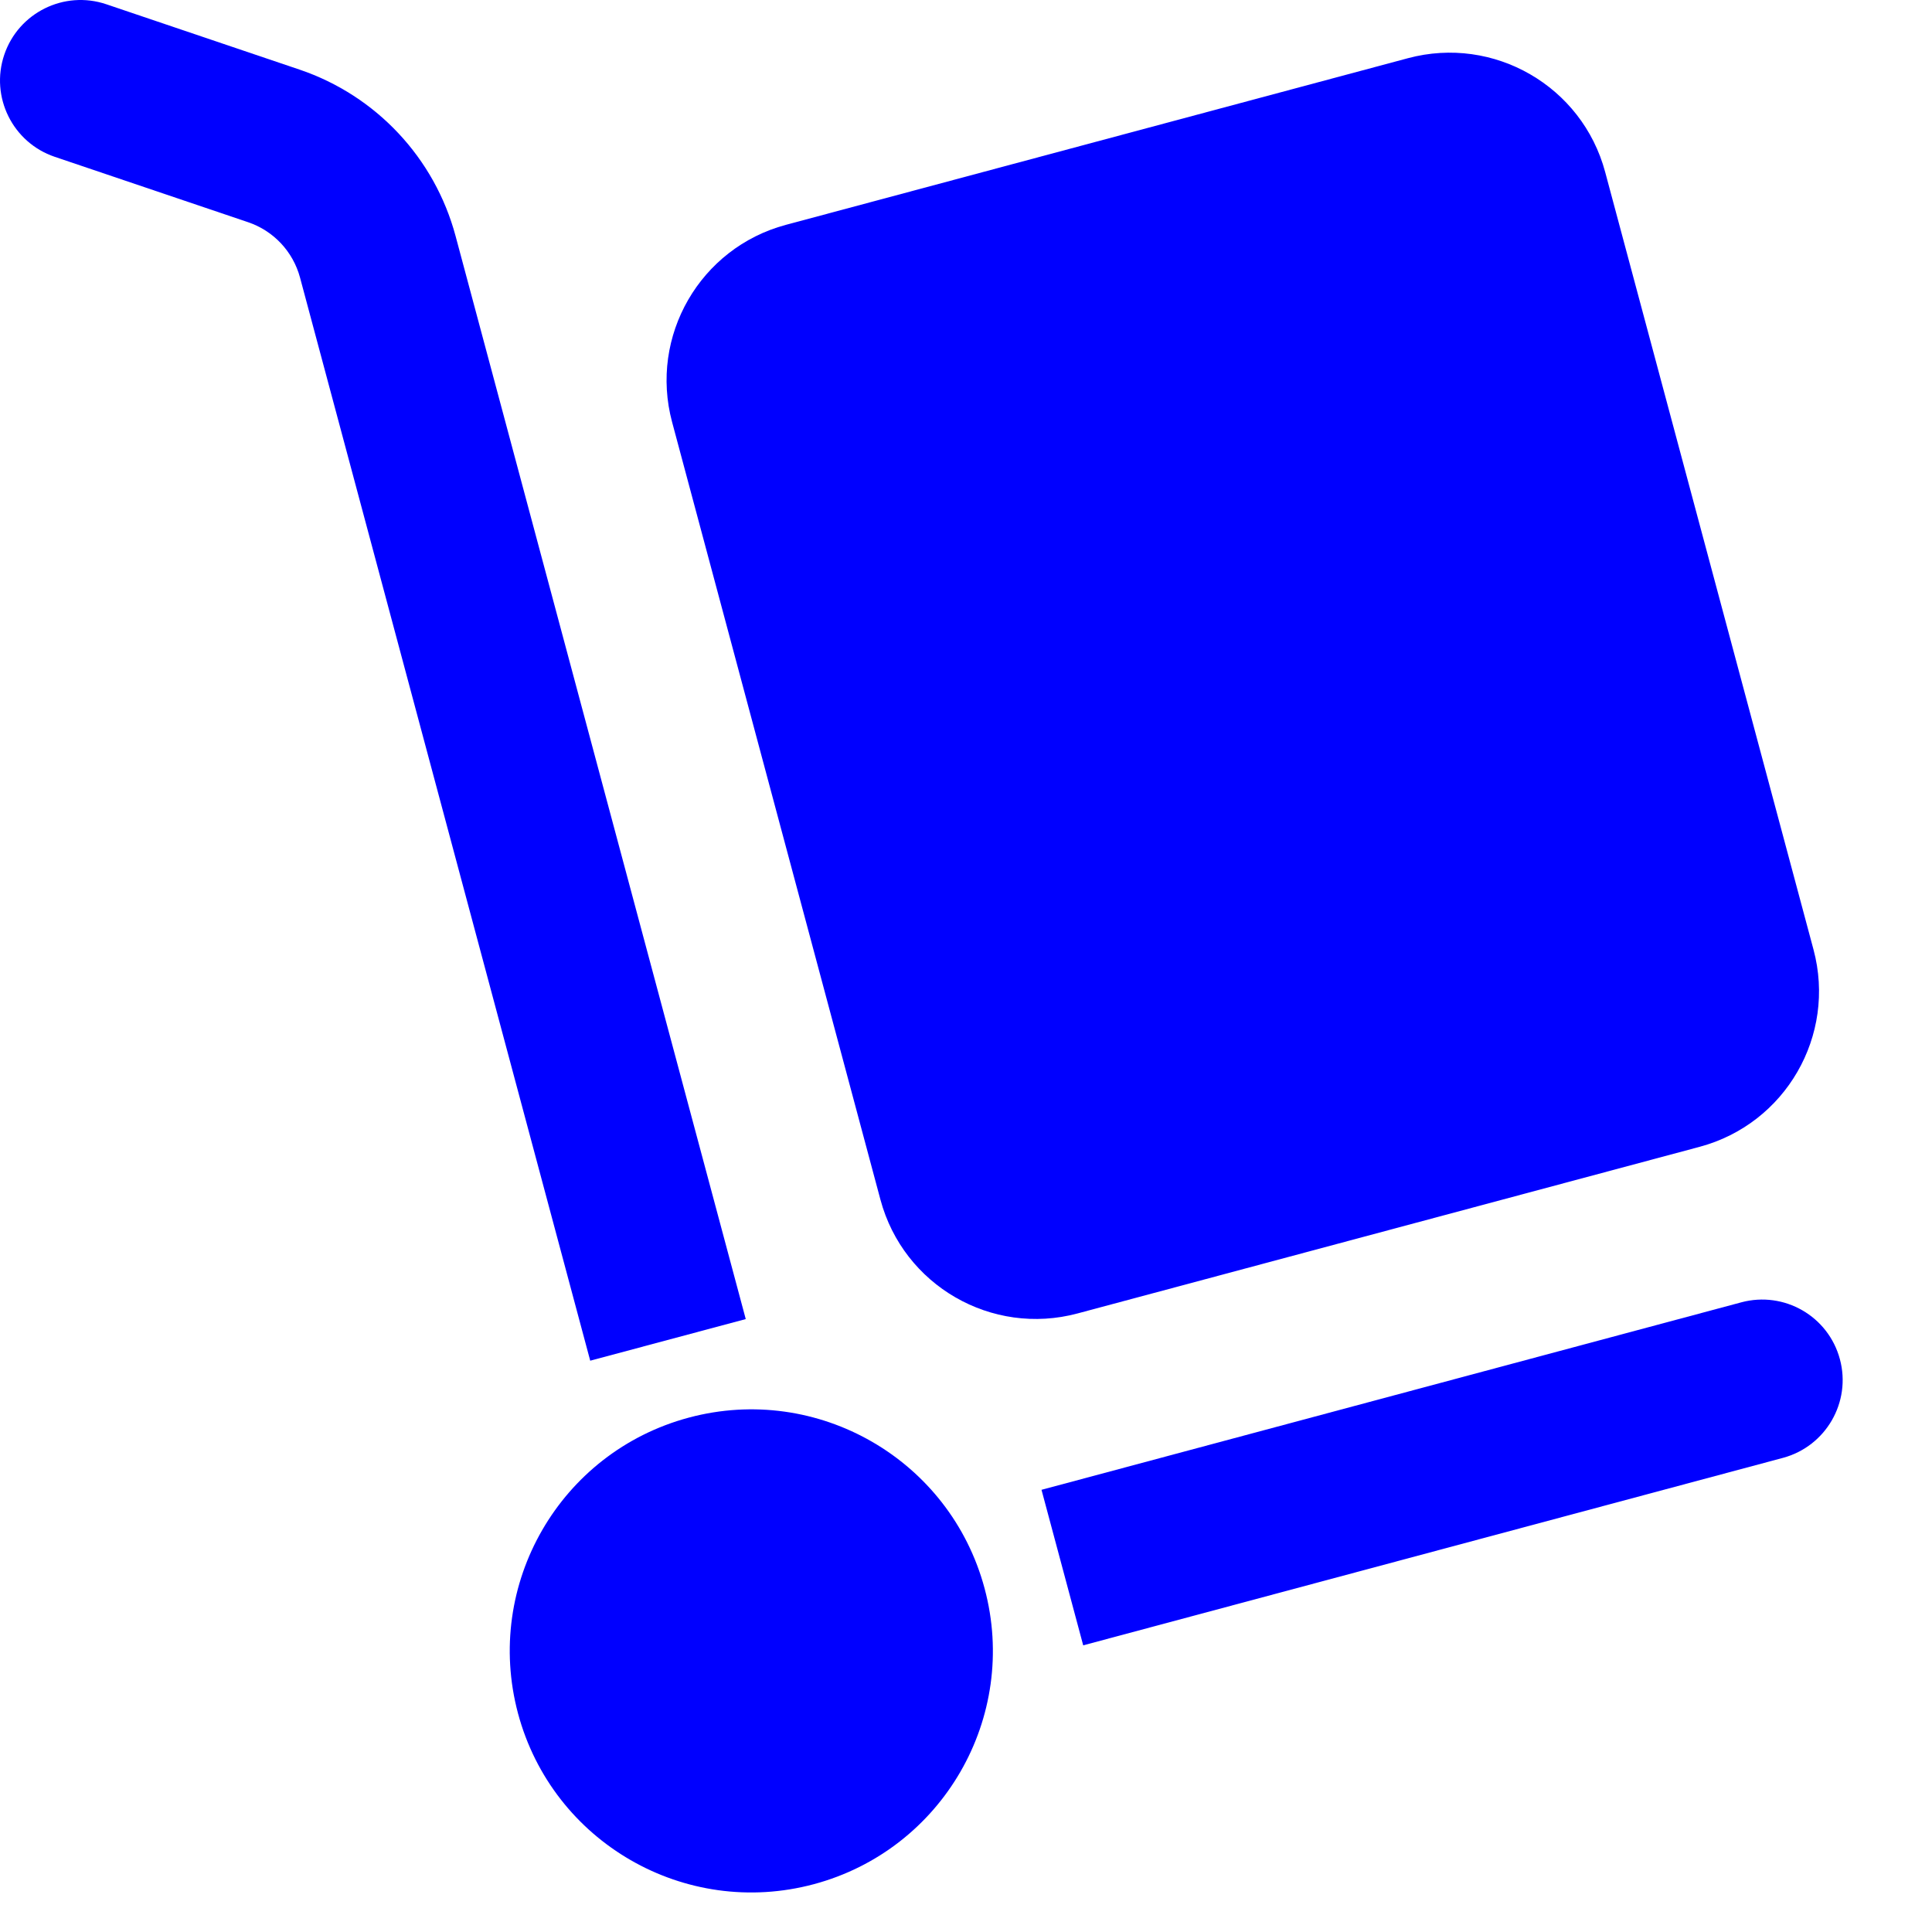 <svg width="24" height="24" viewBox="0 0 24 24" fill="none" xmlns="http://www.w3.org/2000/svg">
<path fill-rule="evenodd" clip-rule="evenodd" d="M0.053 0.68C0.23 0.157 0.798 -0.124 1.321 0.053L3.722 0.865C4.672 1.187 5.399 1.962 5.659 2.931L9.264 16.386L7.332 16.903L3.727 3.448C3.64 3.125 3.398 2.867 3.081 2.76L0.68 1.948C0.157 1.771 -0.124 1.203 0.053 0.68Z" fill="#0000FF"/>
<path d="M22.149 18.11C22.682 17.966 22.999 17.418 22.856 16.885C22.713 16.351 22.165 16.035 21.631 16.178C21.626 16.179 21.621 16.18 21.616 16.182L12.938 18.507L13.456 20.439L22.149 18.11Z" fill="#0000FF"/>
<path d="M12.231 19.732C12.66 21.332 11.71 22.977 10.11 23.406C8.509 23.835 6.864 22.885 6.435 21.285C6.007 19.684 6.956 18.039 8.557 17.61C10.157 17.182 11.802 18.131 12.231 19.732Z" fill="#0000FF"/>
<path d="M8.349 5.243C8.063 4.176 8.696 3.079 9.763 2.793L17.49 0.723C18.557 0.437 19.654 1.07 19.94 2.137L22.528 11.796C22.814 12.863 22.181 13.96 21.114 14.246L13.386 16.316C12.319 16.602 11.223 15.969 10.937 14.902L8.349 5.243Z" fill="#0000FF"/>
</svg>

